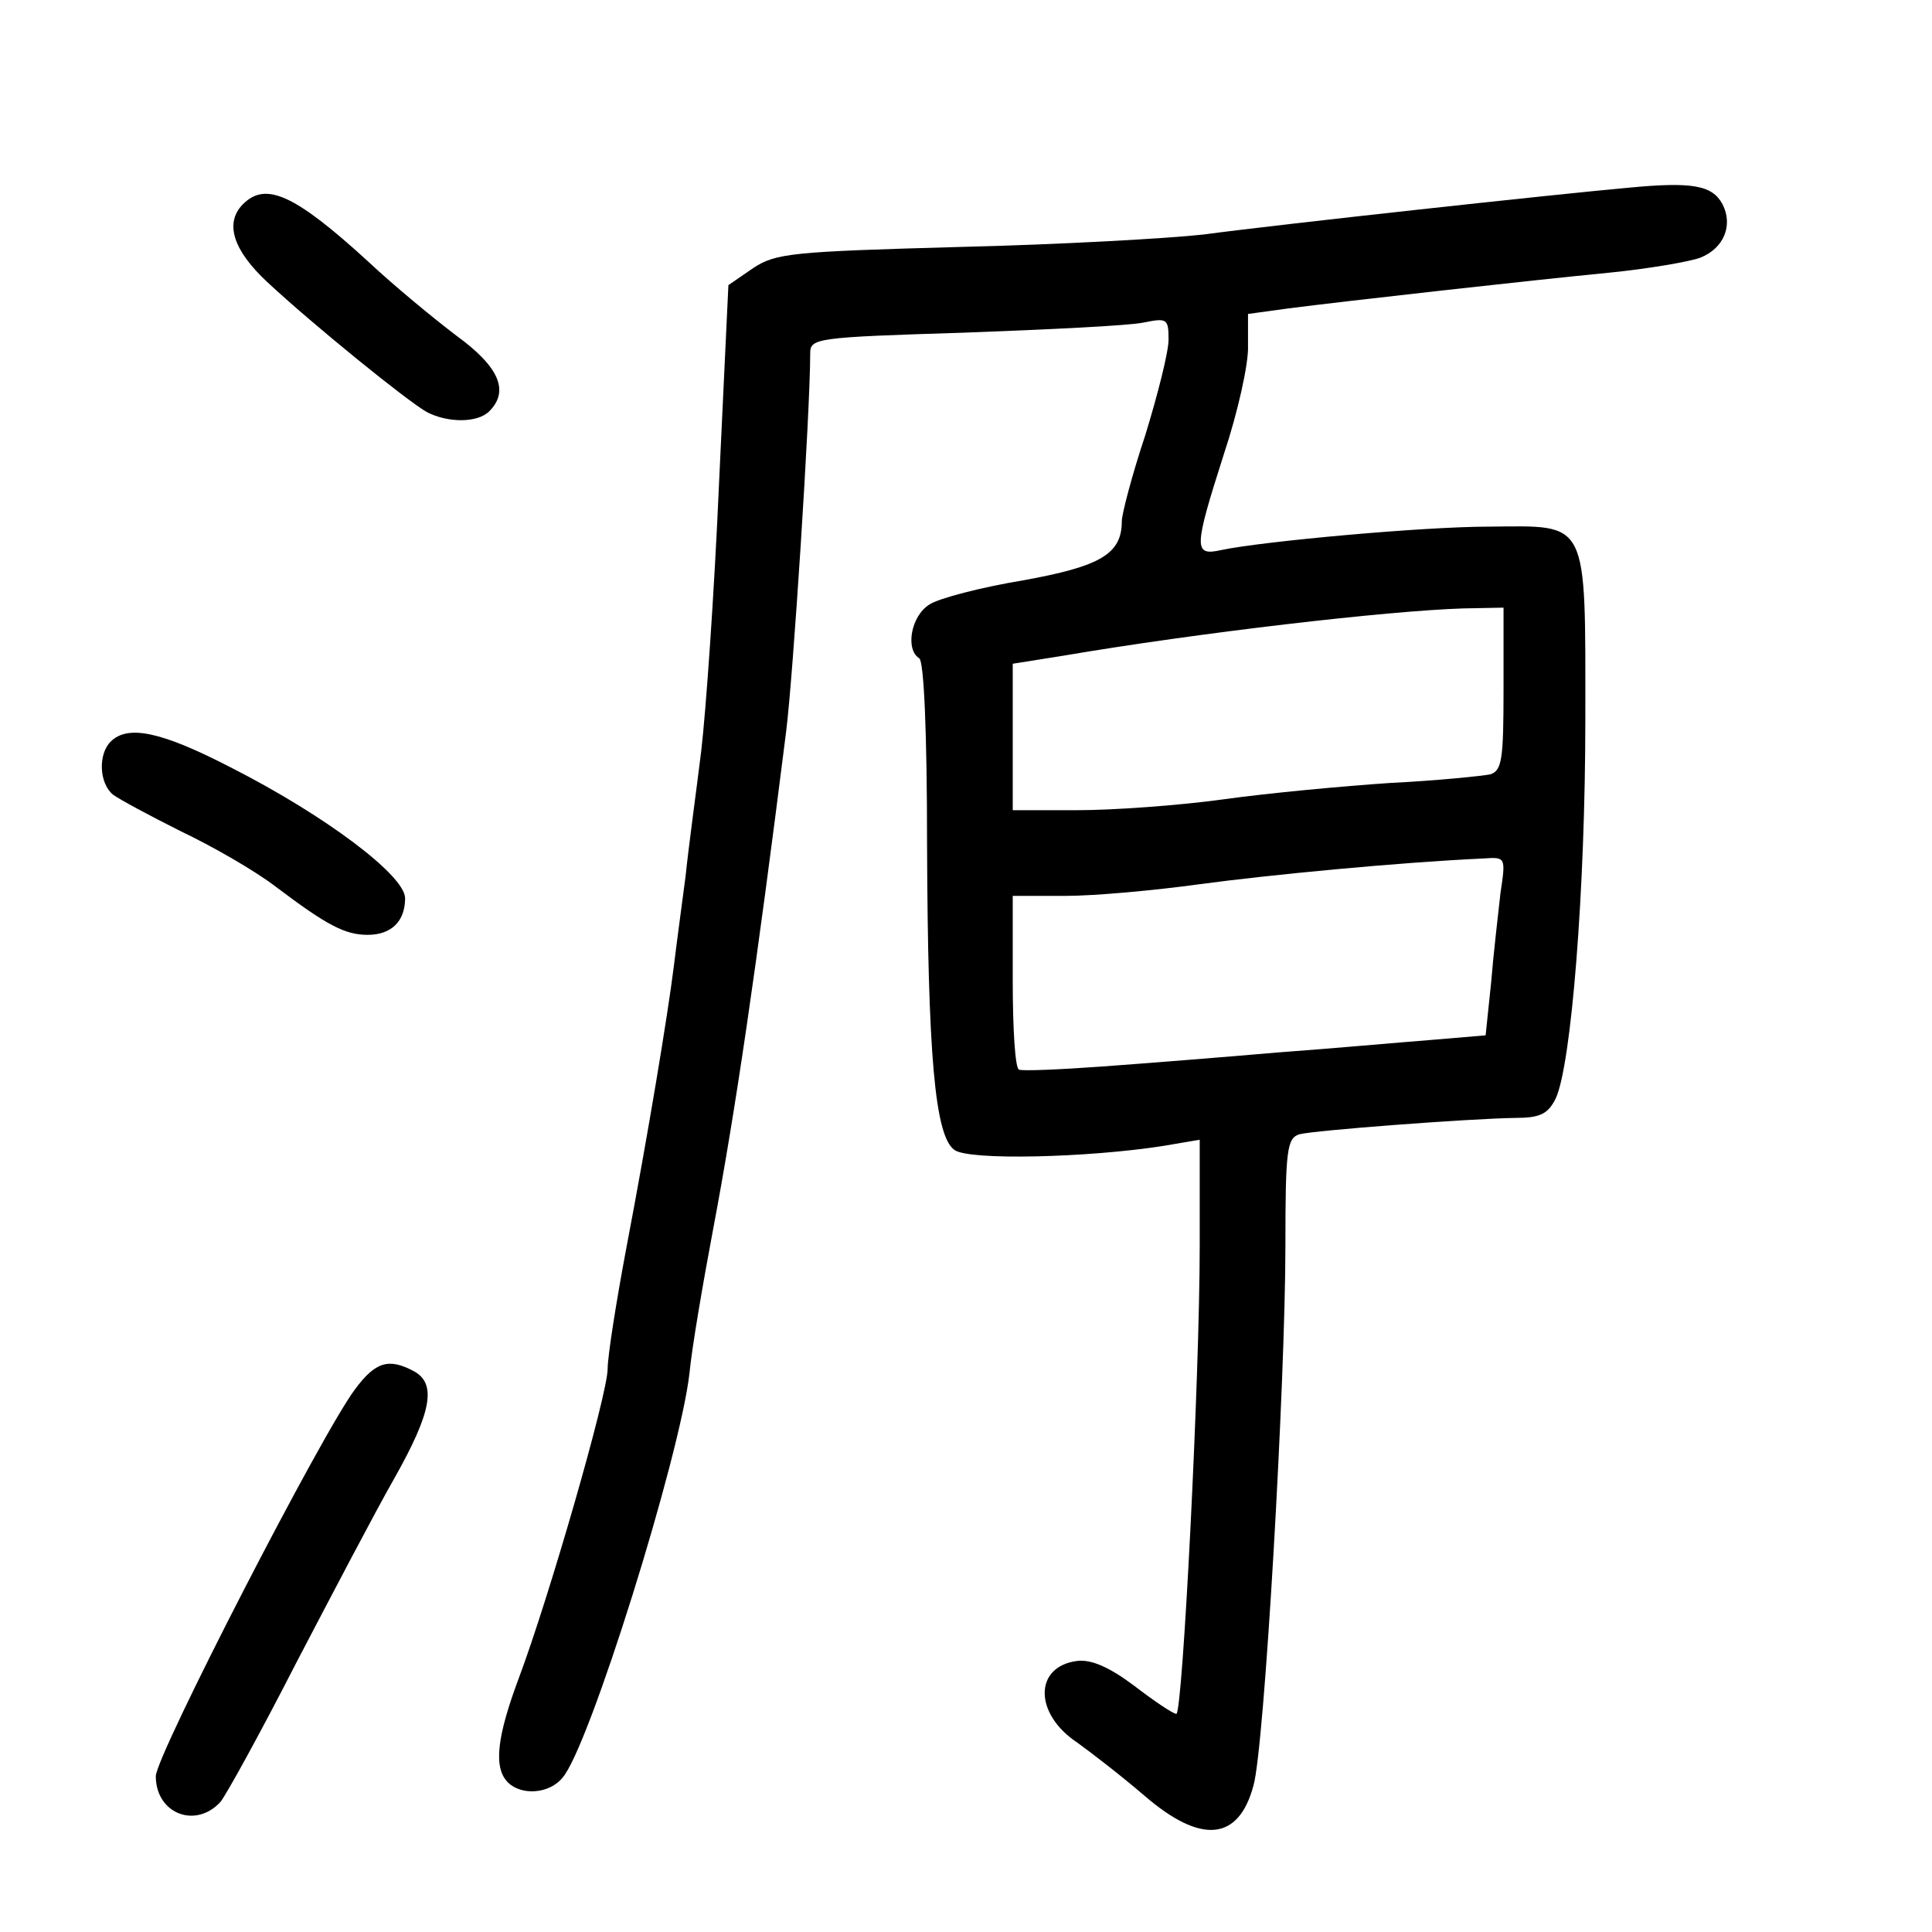 <?xml version="1.0" standalone="no"?>
<!DOCTYPE svg PUBLIC "-//W3C//DTD SVG 20010904//EN"
 "http://www.w3.org/TR/2001/REC-SVG-20010904/DTD/svg10.dtd">
<svg version="1.0" xmlns="http://www.w3.org/2000/svg"
 width="248pt" height="248pt" viewBox="0 0 248 248"
 preserveAspectRatio="xMidYMid meet">
<g transform="translate(0,248) scale(0.1,-0.1)"
fill="#000000" stroke="none">
<path d="M2090 2239 c-90 -8 -448 -47 -545 -60 -44 -5 -185 -13 -313 -16 -216
-6 -236 -8 -265 -27 l-32 -22 -12 -254 c-6 -140 -17 -295 -23 -345 -6 -49 -16
-121 -20 -160 -5 -38 -12 -90 -15 -115 -8 -64 -33 -215 -61 -362 -13 -69 -24
-139 -24 -155 0 -33 -76 -296 -114 -397 -28 -75 -33 -115 -14 -134 17 -17 53
-15 70 6 34 38 151 413 163 519 3 32 17 114 30 183 29 153 56 338 94 640 9 70
31 411 31 486 0 20 6 21 198 27 108 4 212 9 230 13 30 6 32 5 32 -22 0 -16
-14 -71 -30 -123 -17 -51 -30 -101 -30 -110 0 -42 -27 -58 -127 -76 -54 -9
-108 -23 -120 -31 -24 -15 -31 -58 -13 -69 6 -4 10 -95 10 -238 1 -271 10
-375 35 -393 18 -14 172 -10 268 5 l47 8 0 -136 c0 -171 -22 -601 -30 -601 -4
0 -28 16 -54 36 -32 24 -55 34 -73 32 -56 -7 -56 -68 0 -105 18 -13 57 -43 86
-68 73 -63 121 -58 140 13 14 48 41 518 41 694 0 122 2 137 18 142 19 5 216
20 277 21 32 0 42 5 52 25 20 43 38 267 38 487 0 259 5 248 -123 247 -86 0
-292 -19 -344 -30 -36 -8 -36 1 3 123 18 54 32 117 31 139 l0 41 51 7 c78 10
310 36 413 46 50 5 102 14 116 19 31 12 43 42 29 69 -13 24 -38 29 -121 21z
m-160 -643 c0 -91 -2 -105 -17 -110 -10 -2 -67 -8 -128 -11 -60 -4 -157 -13
-214 -21 -58 -8 -142 -14 -188 -14 l-83 0 0 94 0 94 63 10 c176 30 419 58 515
61 l52 1 0 -104z m-4 -263 c-3 -27 -9 -78 -12 -115 l-7 -67 -71 -6 c-39 -3
-127 -11 -196 -16 -69 -6 -170 -14 -225 -18 -55 -4 -103 -6 -107 -4 -5 2 -8
53 -8 114 l0 109 68 0 c37 0 114 7 172 15 89 12 255 28 364 33 29 2 29 2 22
-45z"/>
<path d="M312 2218 c-24 -24 -13 -59 31 -100 59 -55 180 -153 205 -167 27 -14
65 -14 80 1 26 26 13 57 -42 97 -29 22 -80 64 -112 94 -96 88 -133 104 -162
75z"/>
<path d="M142 1528 c-16 -16 -15 -53 3 -68 8 -6 47 -27 87 -47 40 -19 96 -51
123 -72 65 -49 88 -61 117 -61 30 0 48 17 48 47 0 29 -102 106 -224 168 -89
46 -132 55 -154 33z"/>
<path d="M456 697 c-42 -55 -256 -471 -256 -497 0 -48 51 -68 83 -33 8 10 52
90 97 178 46 88 102 195 126 237 48 85 55 122 25 138 -32 17 -49 12 -75 -23z"/>
</g>
</svg>
